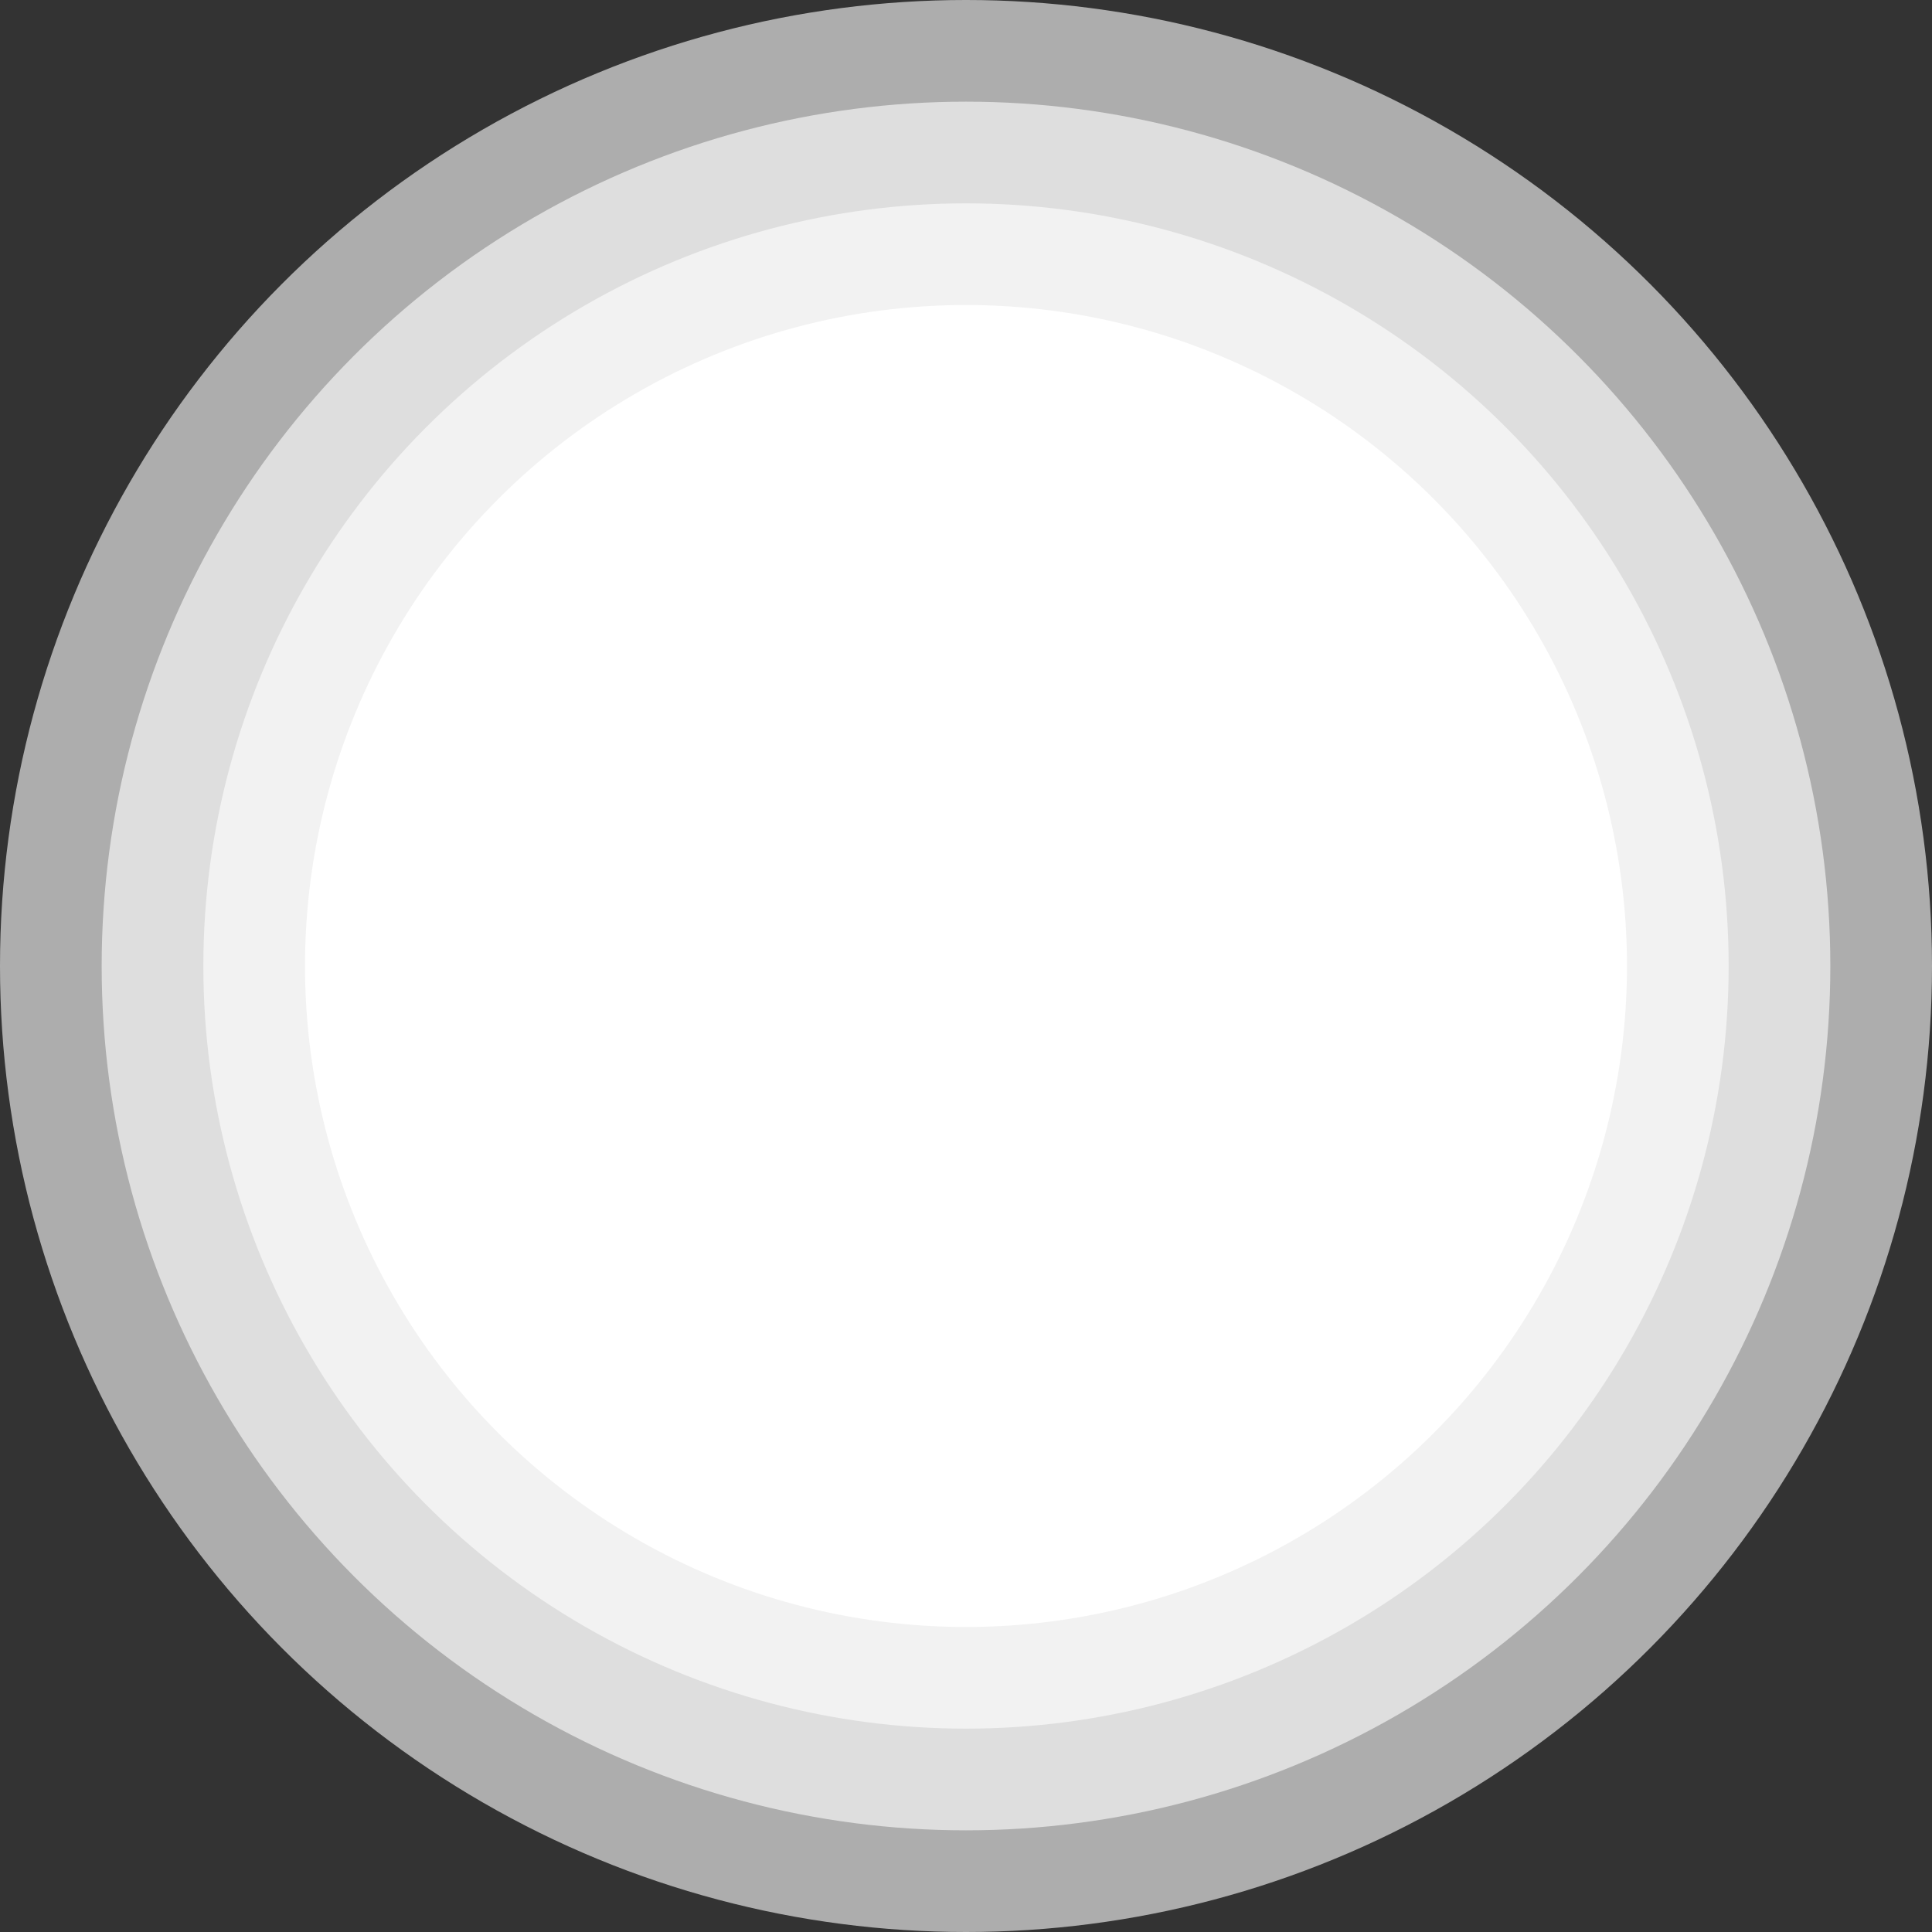 <svg width="24" height="24" viewBox="0 0 24 24" fill="none" xmlns="http://www.w3.org/2000/svg">
<rect x="0" y="0" width="24" height="24" fill="#333333" stroke="none"/>
<circle cx="12" cy="12" r="12" fill="white" fill-opacity="0.6"/>
<circle cx="12" cy="12" r="10.737" fill="white" fill-opacity="0.6"/>
<circle cx="12" cy="12" r="9.474" fill="white" fill-opacity="0.6"/>
<circle cx="12" cy="12" r="8.211" fill="white"/>
</svg>
